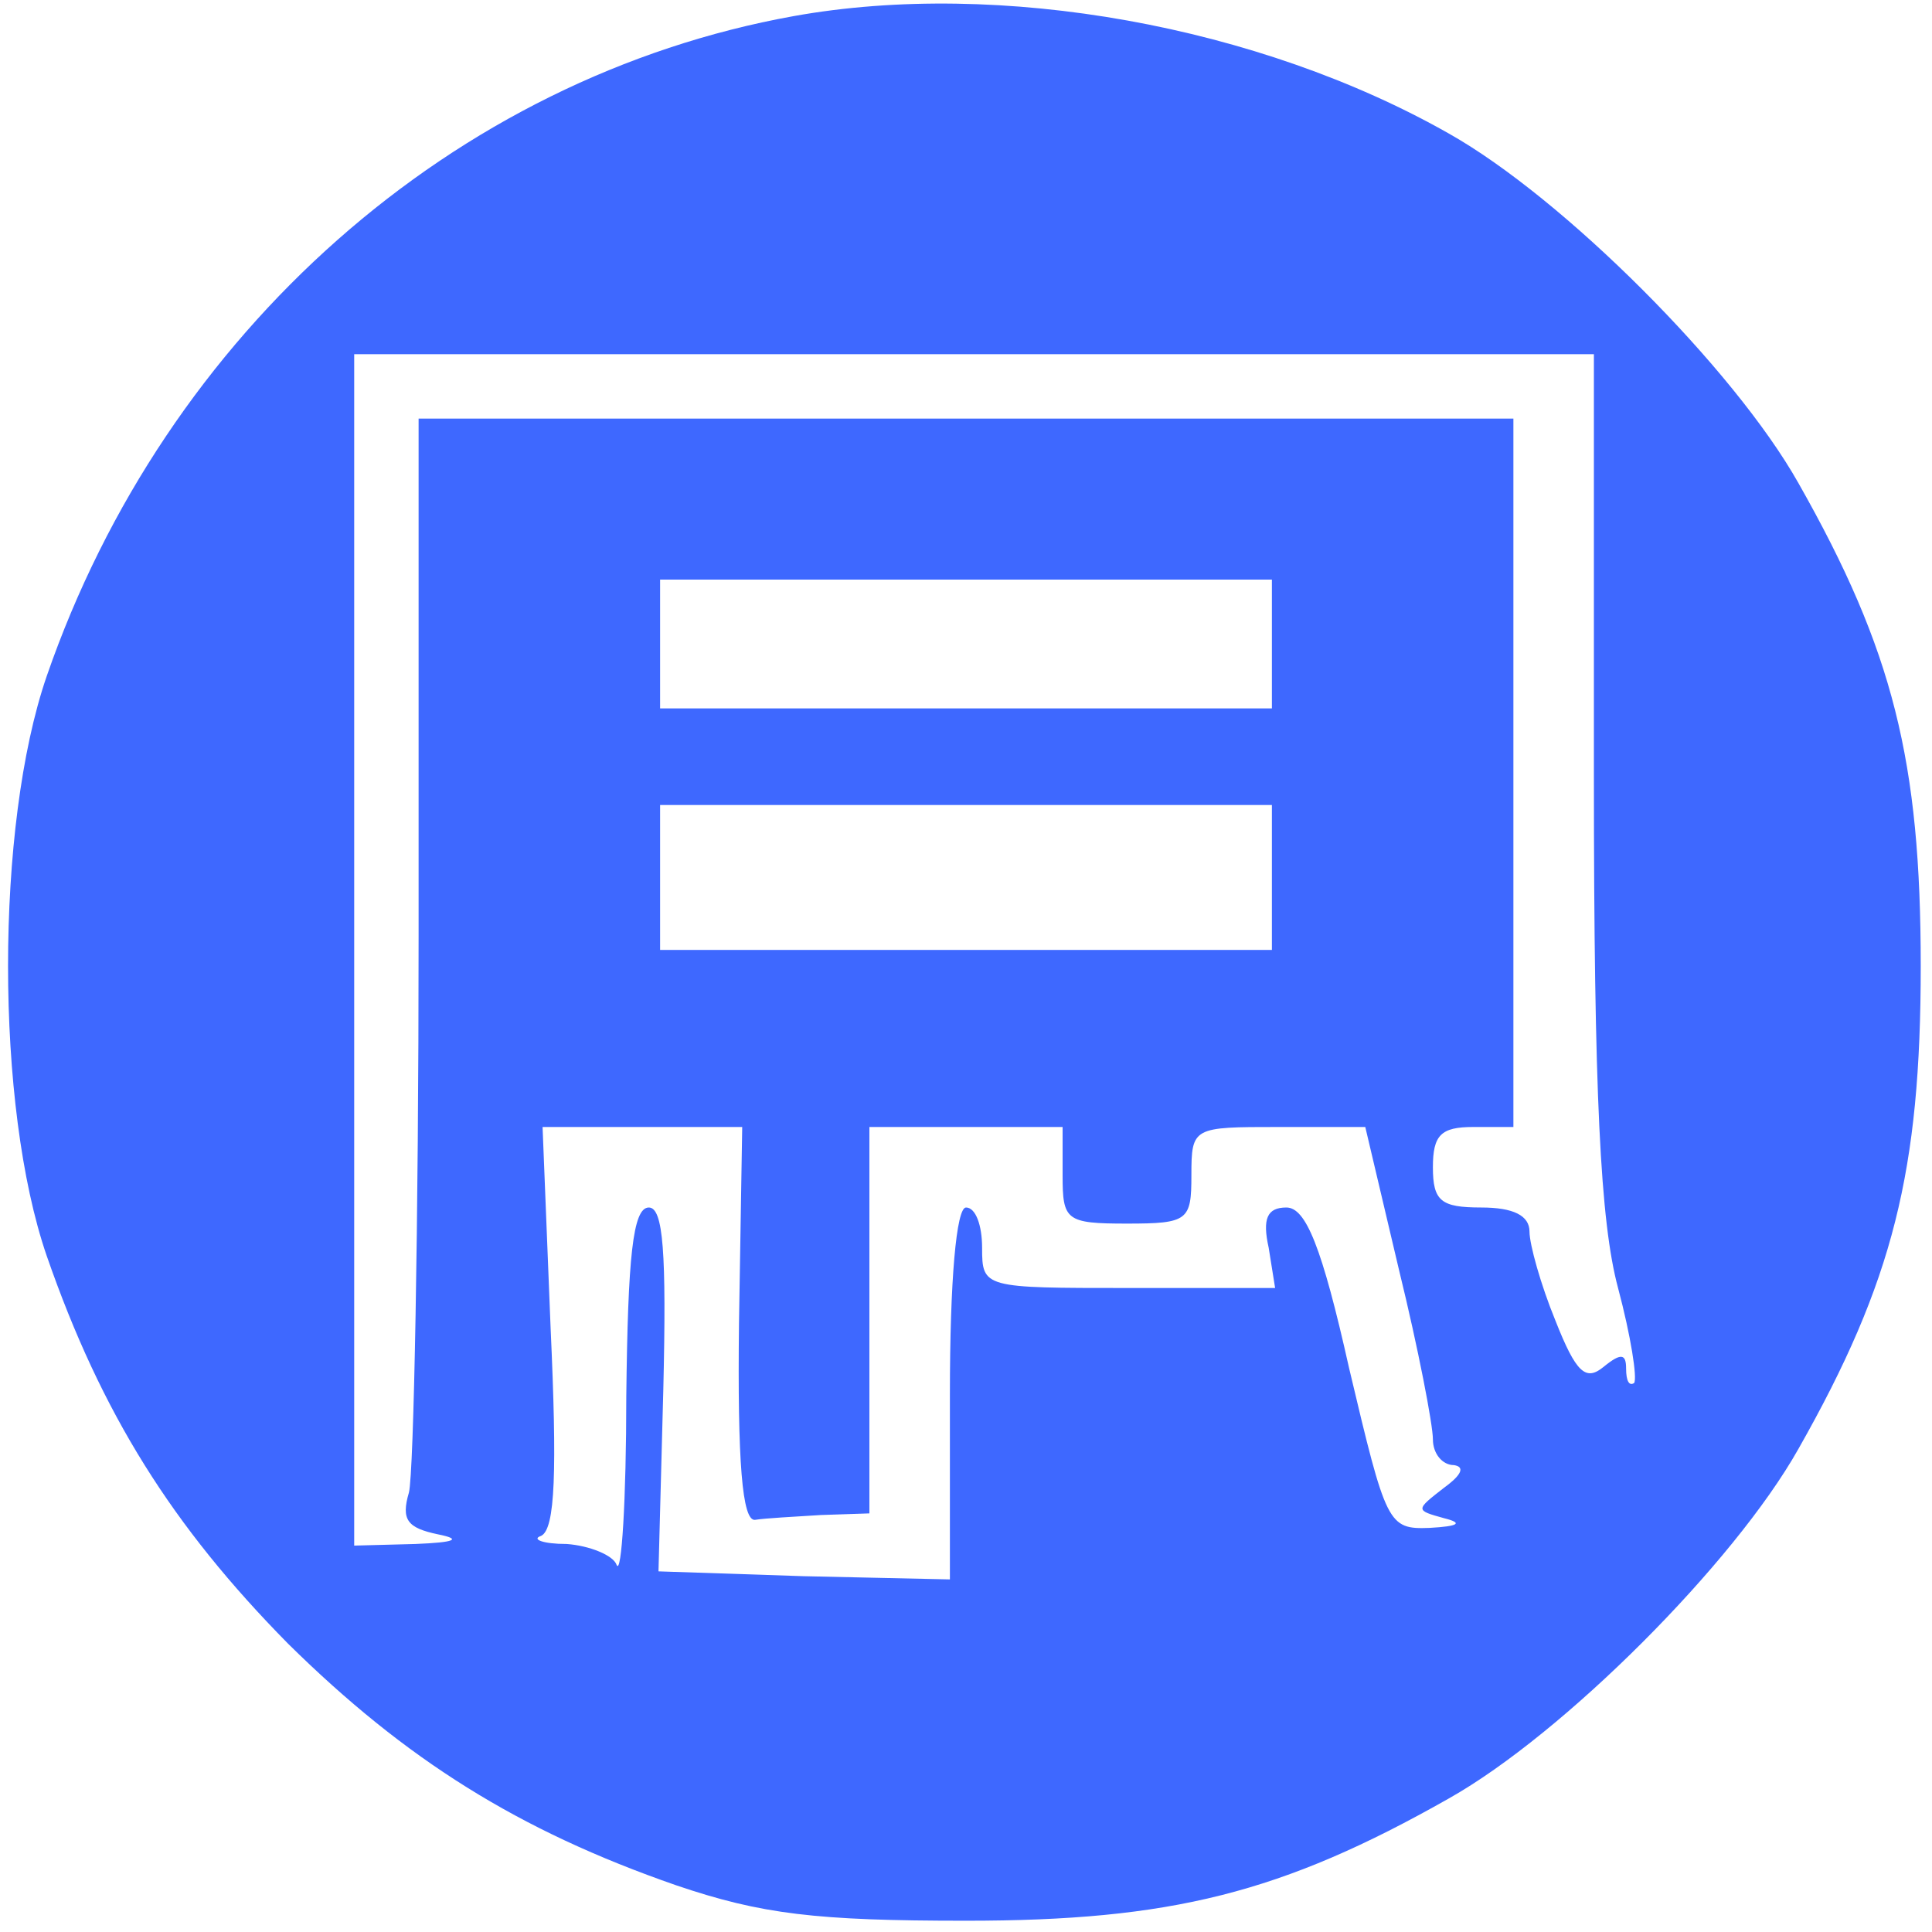 <?xml version="1.0" encoding="UTF-8" standalone="no"?>
<!DOCTYPE svg PUBLIC "-//W3C//DTD SVG 1.1//EN" "http://www.w3.org/Graphics/SVG/1.1/DTD/svg11.dtd">
<!-- Created with Vectornator (http://vectornator.io/) -->
<svg height="100%" stroke-miterlimit="10" style="fill-rule:nonzero;clip-rule:evenodd;stroke-linecap:round;stroke-linejoin:round;" version="1.1" viewBox="0 0 120 120" width="100%" xml:space="preserve" xmlns="http://www.w3.org/2000/svg" xmlns:vectornator="http://vectornator.io" xmlns:xlink="http://www.w3.org/1999/xlink">
<defs/>
<g id="Untitled" vectornator:layerName="Untitled">
<path d="M49.3 1C28.2 4.8 10.3 20.6 2.9 42C-0.3 51.3-0.3 68.7 2.9 78C6.3 87.8 10.7 94.8 17.9 102.1C25.2 109.3 32.2 113.7 42 117.1C47.3 118.9 50.7 119.3 60 119.3C72.7 119.3 79.6 117.6 90 111.7C97.1 107.7 107.7 97.1 111.7 90C117.6 79.6 119.3 72.7 119.3 60C119.3 47.3 117.6 40.4 111.7 30C107.7 22.9 97.1 12.3 90 8.3C78.2 1.6 62.1-1.3 49.3 1ZM60.5 22L99 22L99 48.2C99 68 99.4 75.9 100.5 80C101.3 83 101.7 85.6 101.5 85.9C101.2 86.1 101 85.8 101 85C101 84.1 100.7 84 99.6 84.9C98.5 85.8 97.9 85.3 96.6 82C95.7 79.8 95 77.3 95 76.5C95 75.5 94 75 92 75C89.5 75 89 74.6 89 72.5C89 70.5 89.5 70 91.5 70L94 70L94 48L94 26L60 26L26 26L26 58.2C26 76 25.7 91.5 25.4 92.7C24.9 94.4 25.3 94.9 27.2 95.3C28.7 95.6 28.3 95.8 25.8 95.9L22 96L22 59L22 22L60.5 22M51.019 36L60 36L79 36L79 40L79 44L60 44L41 44L41 40L41 36L51.019 36M79 54.5L79 59L60 59L41 59L41 54.5L41 50L60 50L79 50L79 54.5ZM45.9 82.2C45.8 90.8 46.1 94.5 46.9 94.4C47.5 94.3 49.4 94.2 51 94.1L54 94L54 82L54 70L60 70L66 70L66 73C66 75.8 66.2 76 70 76C73.8 76 74 75.8 74 73C74 70 74.1 70 79.4 70L84.8 70L86.9 78.9C88.1 83.8 89 88.5 89 89.4C89 90.3 89.6 91 90.3 91C91 91.1 90.8 91.6 89.7 92.4C87.9 93.8 87.9 93.8 89.7 94.3C90.9 94.6 90.6 94.8 88.8 94.9C86.2 95 86.1 94.7 83.8 85C82.1 77.4 81.1 75 79.9 75C78.7 75 78.4 75.7 78.8 77.5L79.2 80L70.1 80C61.1 80 61 80 61 77.5C61 76.1 60.6 75 60 75C59.4 75 59 79.5 59 86.6L59 98.1L49.9 97.9L40.9 97.6L41.2 86.3C41.4 77.8 41.2 75 40.3 75C39.3 75 39 78.1 38.9 86.7C38.9 93.2 38.6 97.9 38.3 97.2C38.1 96.6 36.6 96 35.2 95.9C33.7 95.9 33 95.6 33.6 95.4C34.5 95 34.6 91.3 34.2 82.5L33.7 70L39.9 70L46.1 70L45.9 82.2Z" fill="#3e68ff" fill-rule="nonzero" opacity="1" stroke="none"/>
</g>
</svg>
